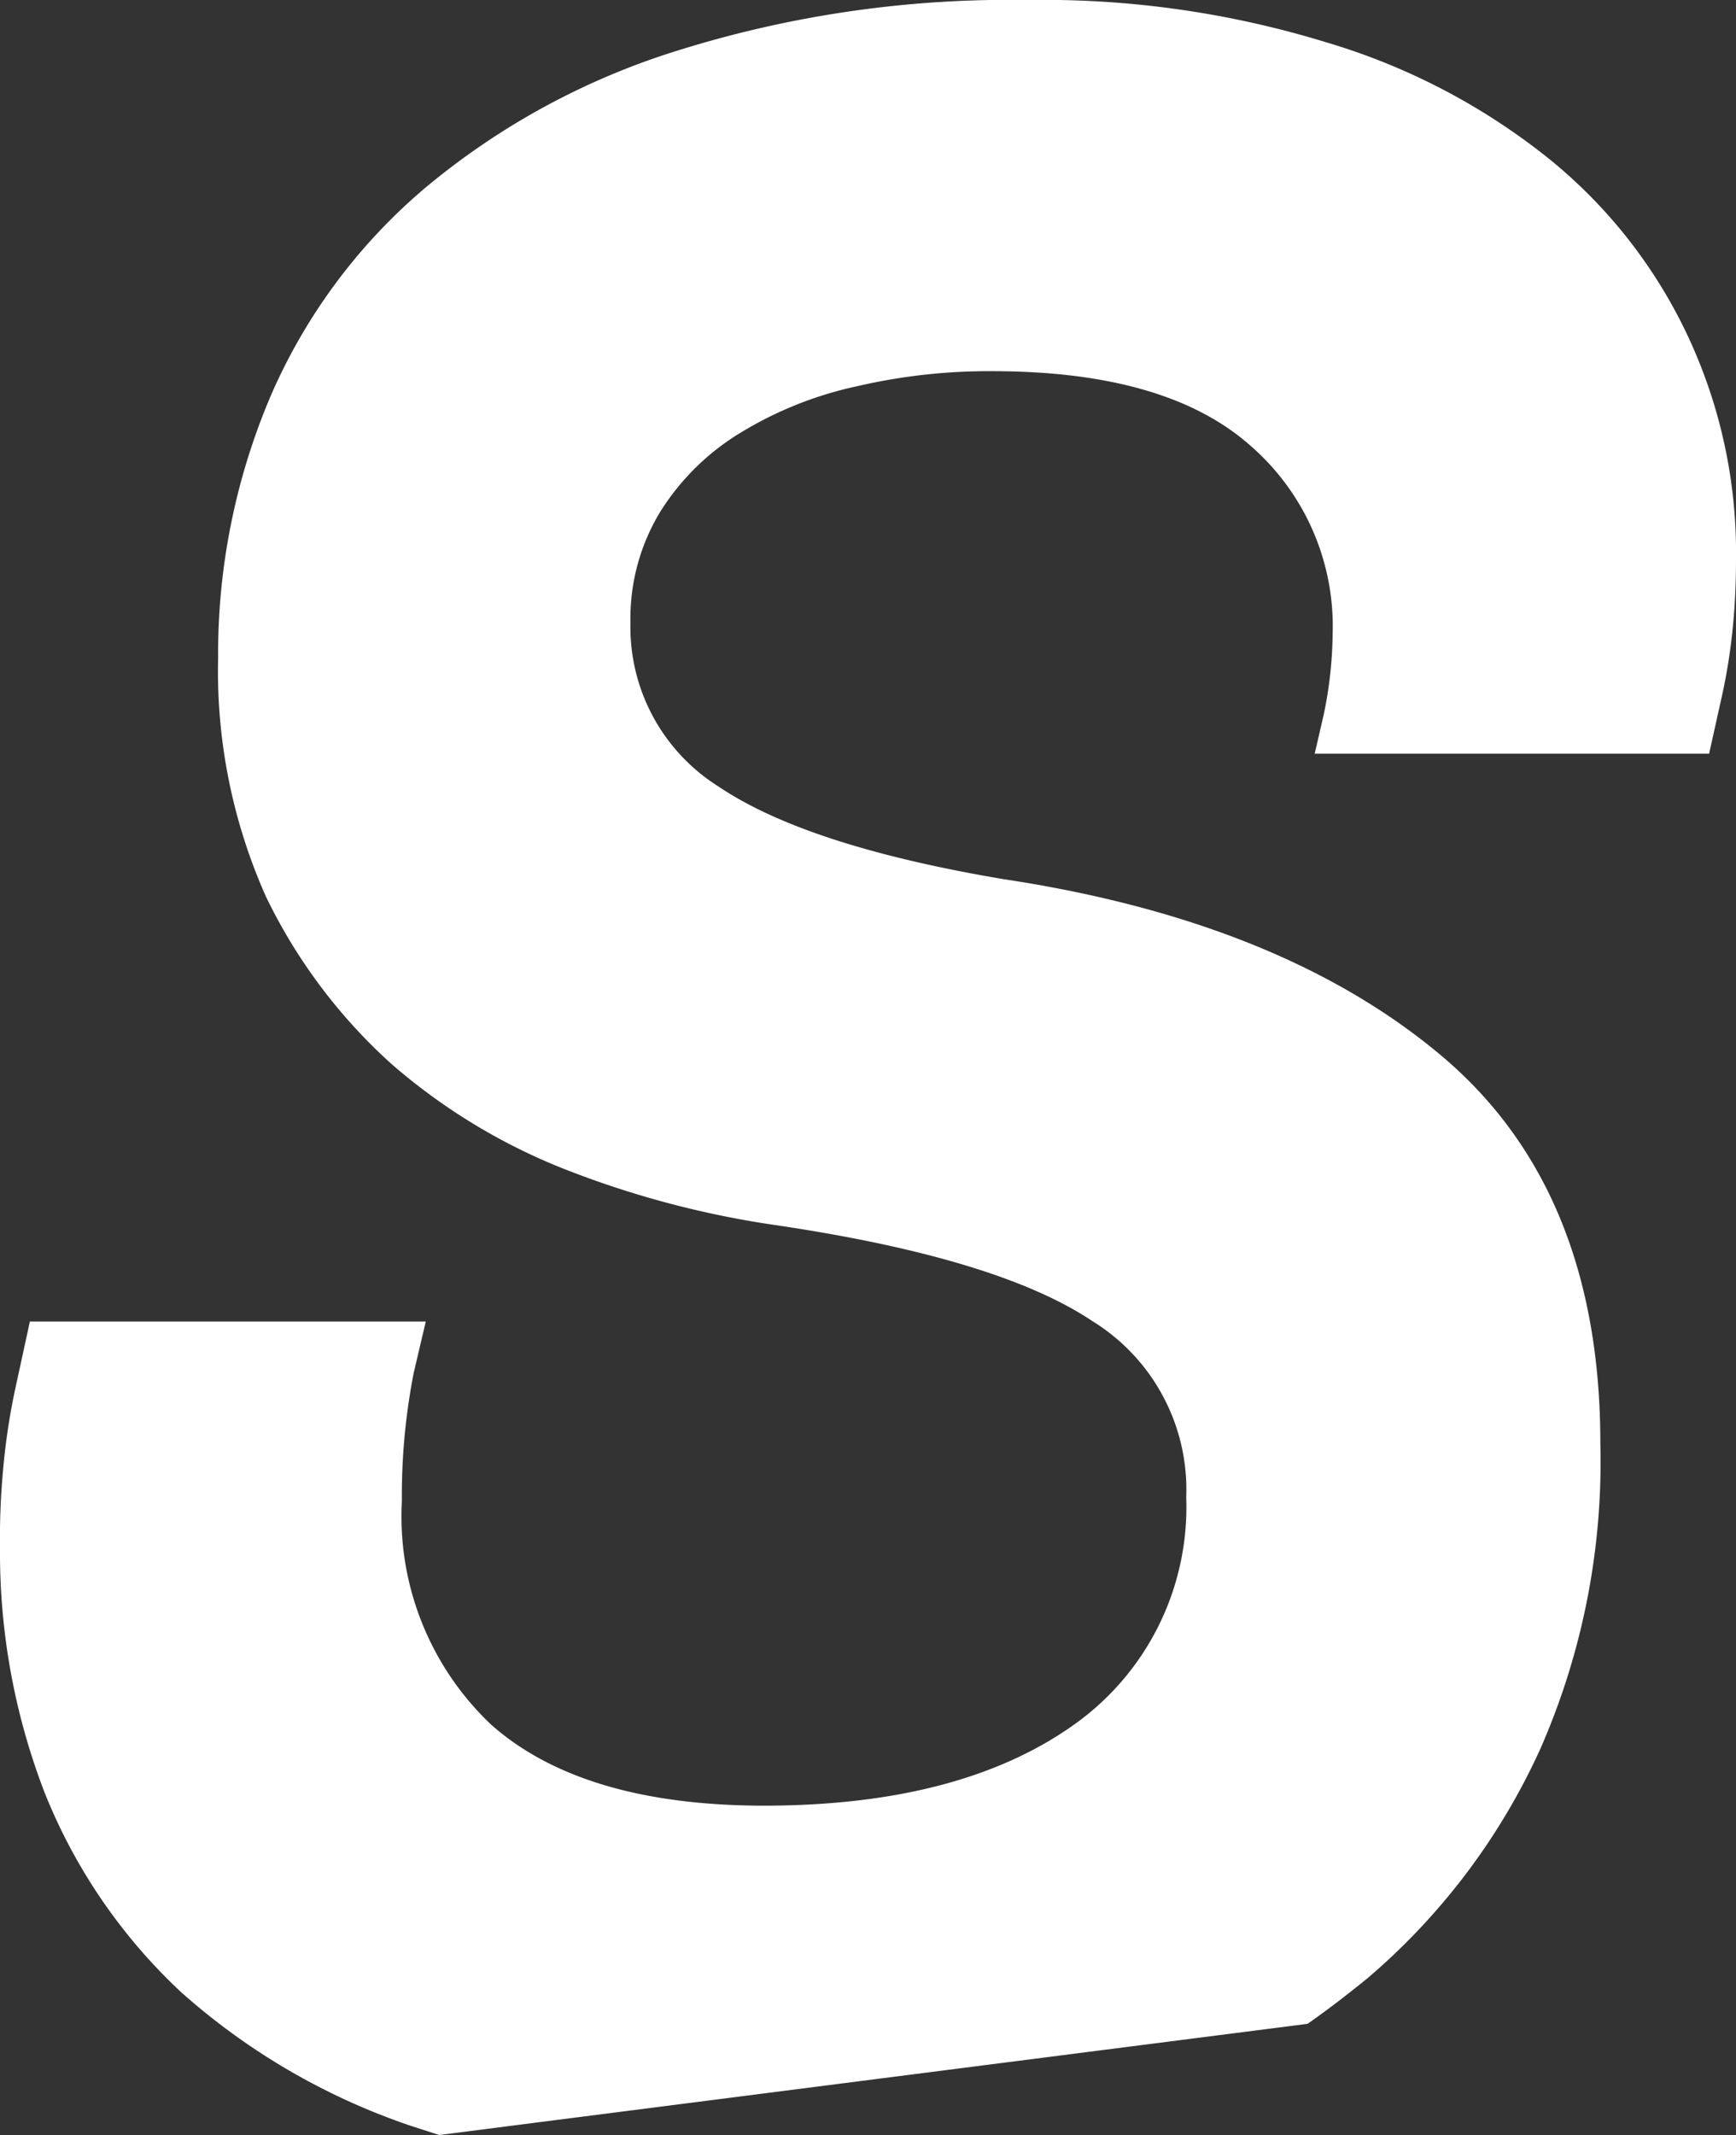 <svg xmlns="http://www.w3.org/2000/svg" viewBox="0 0 58.1 71.45"><rect x="0" y="0" width="58.1" height="71.45" fill="#333333" stroke="none"/><g data-name="Layer 2"><g data-name="Layer 1"><g data-name="Layer 2"><path d="M56.5 11.27a16.8 16.8 0 0 0-4.65-5.95 21.8 21.8 0 0 0-7.45-3.9A32.25 32.25 0 0 0 34.4 0a37.12 37.12 0 0 0-11.65 1.67 24.49 24.49 0 0 0-8.5 4.6 19 19 0 0 0-5.2 7A22 22 0 0 0 7.3 22a18.53 18.53 0 0 0 1.6 8 18.16 18.16 0 0 0 4.2 5.6 20 20 0 0 0 6 3.6A31.73 31.73 0 0 0 26 41q7.41 1.1 10.55 3.2a6.62 6.62 0 0 1 3.15 5.9 8.92 8.92 0 0 1-3.7 7.57q-3.8 2.74-10.4 2.75-6.09 0-9.15-2.7a9.59 9.59 0 0 1-3-7.5 21.31 21.31 0 0 1 .4-4.3l.4-1.7H1l-.5 2.3a22.24 22.24 0 0 0-.4 2.7 25 25 0 0 0-.1 2.6A22.3 22.3 0 0 0 1.5 60a18.54 18.54 0 0 0 4.55 6.65 22.27 22.27 0 0 0 7.75 4.5l.9.29 29.06-3.72c.69-.48 1.36-1 2-1.52a22.05 22.05 0 0 0 5.8-7.7 23.89 23.89 0 0 0 2-10.2q0-8.52-5.35-13T33.6 29.42q-6.6-1.11-9.55-3.1a6.3 6.3 0 0 1-2.95-5.5 6.86 6.86 0 0 1 1-3.7 8.14 8.14 0 0 1 2.7-2.65 12.54 12.54 0 0 1 3.9-1.55 19.52 19.52 0 0 1 4.5-.5c3.87 0 6.73.82 8.6 2.45a8 8 0 0 1 2.8 6.35 13.7 13.7 0 0 1-.3 2.7l-.3 1.3h13.2l.4-1.8a19.41 19.41 0 0 0 .4-2.5c.07-.73.1-1.47.1-2.2a17.08 17.08 0 0 0-1.6-7.45Z" style="fill:#fff" data-name="Layer 1-2"/></g></g></g></svg>